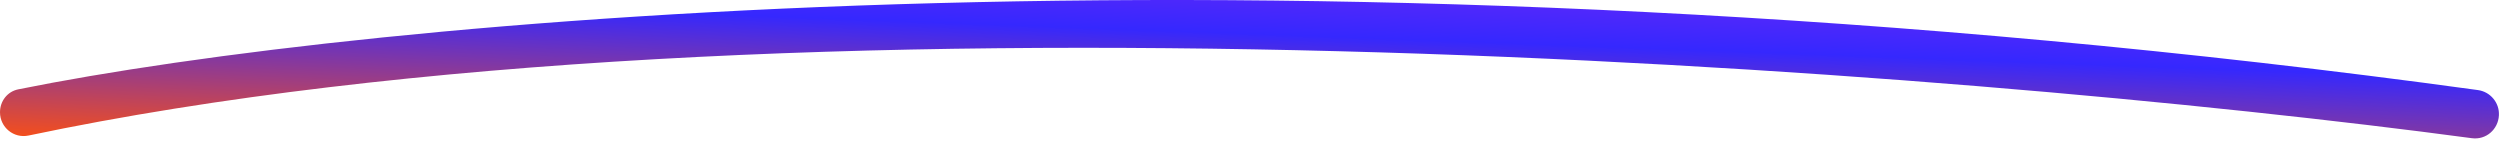 <svg width="247" height="14" viewBox="0 0 247 14" fill="none" xmlns="http://www.w3.org/2000/svg">
<path d="M244.82 8.899C128.73 -7.052 35.843 1.962 1.808 8.826C0.728 9.044 0 9.989 0 11.091C0 12.584 1.357 13.698 2.818 13.391C77.437 -2.295 192.795 6.774 244.222 13.654C245.616 13.841 246.825 12.791 246.893 11.386C246.954 10.149 246.047 9.067 244.82 8.899Z" fill="url(#paint0_linear_47_179)"/>
<defs>
<linearGradient id="paint0_linear_47_179" x1="33.072" y1="14.492" x2="33.958" y2="-9.925" gradientUnits="userSpaceOnUse">
<stop stop-color="#F24E1E"/>
<stop offset="0.591" stop-color="#3528FE"/>
<stop offset="1" stop-color="#8029F7"/>
</linearGradient>
</defs>
</svg>

